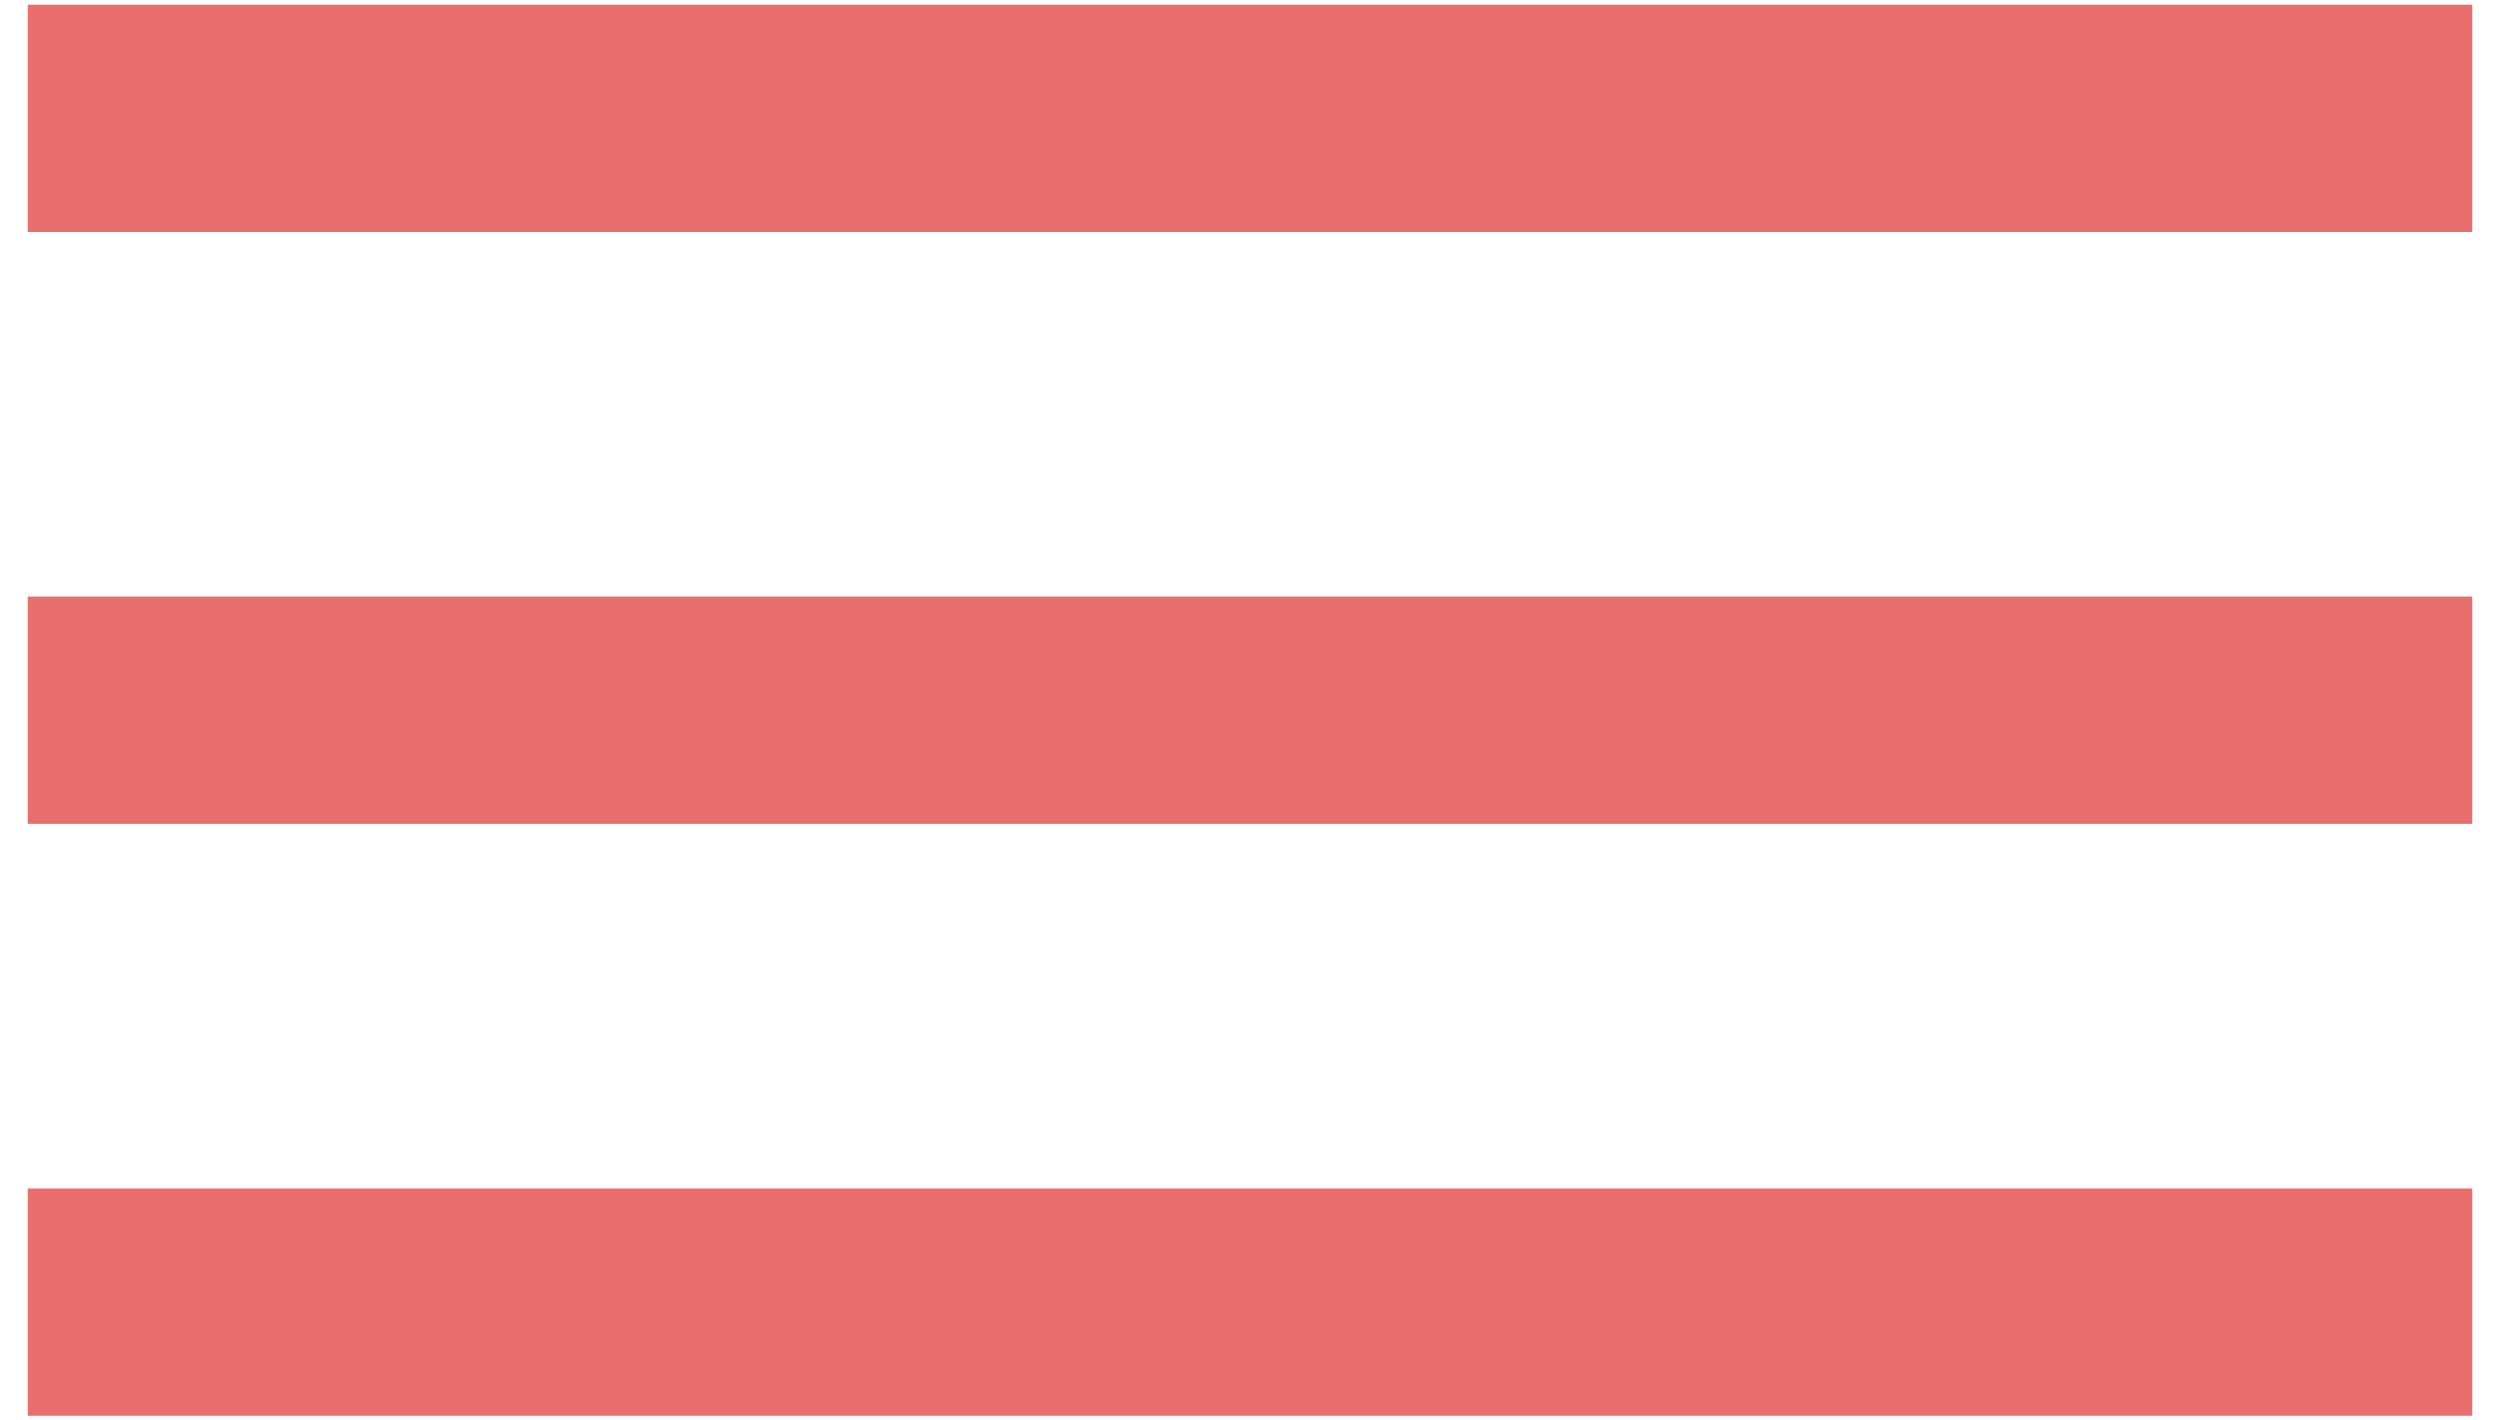 <?xml version="1.0" encoding="UTF-8"?>
<svg width="44px" height="25px" viewBox="0 0 44 25" version="1.1" xmlns="http://www.w3.org/2000/svg" xmlns:xlink="http://www.w3.org/1999/xlink">
    <!-- Generator: Sketch 42 (36781) - http://www.bohemiancoding.com/sketch -->
    <title>Group 25</title>
    <desc>Created with Sketch.</desc>
    <defs></defs>
    <g id="Home" stroke="none" stroke-width="1" fill="none" fill-rule="evenodd" stroke-linecap="square">
        <g id="Home-320" transform="translate(-240, -133)" stroke="#E86D6D" stroke-width="4">
            <g id="Group-2" transform="translate(0, -1)">
                <g id="Group-25" transform="translate(242, 134)">
                    <path d="M0.488,2.083 L39.512,2.083" id="Line"></path>
                    <path d="M0.488,12.5 L39.512,12.5" id="Line-Copy-4"></path>
                    <path d="M0.488,22.917 L39.512,22.917" id="Line-Copy-5"></path>
                </g>
            </g>
        </g>
    </g>
</svg>
